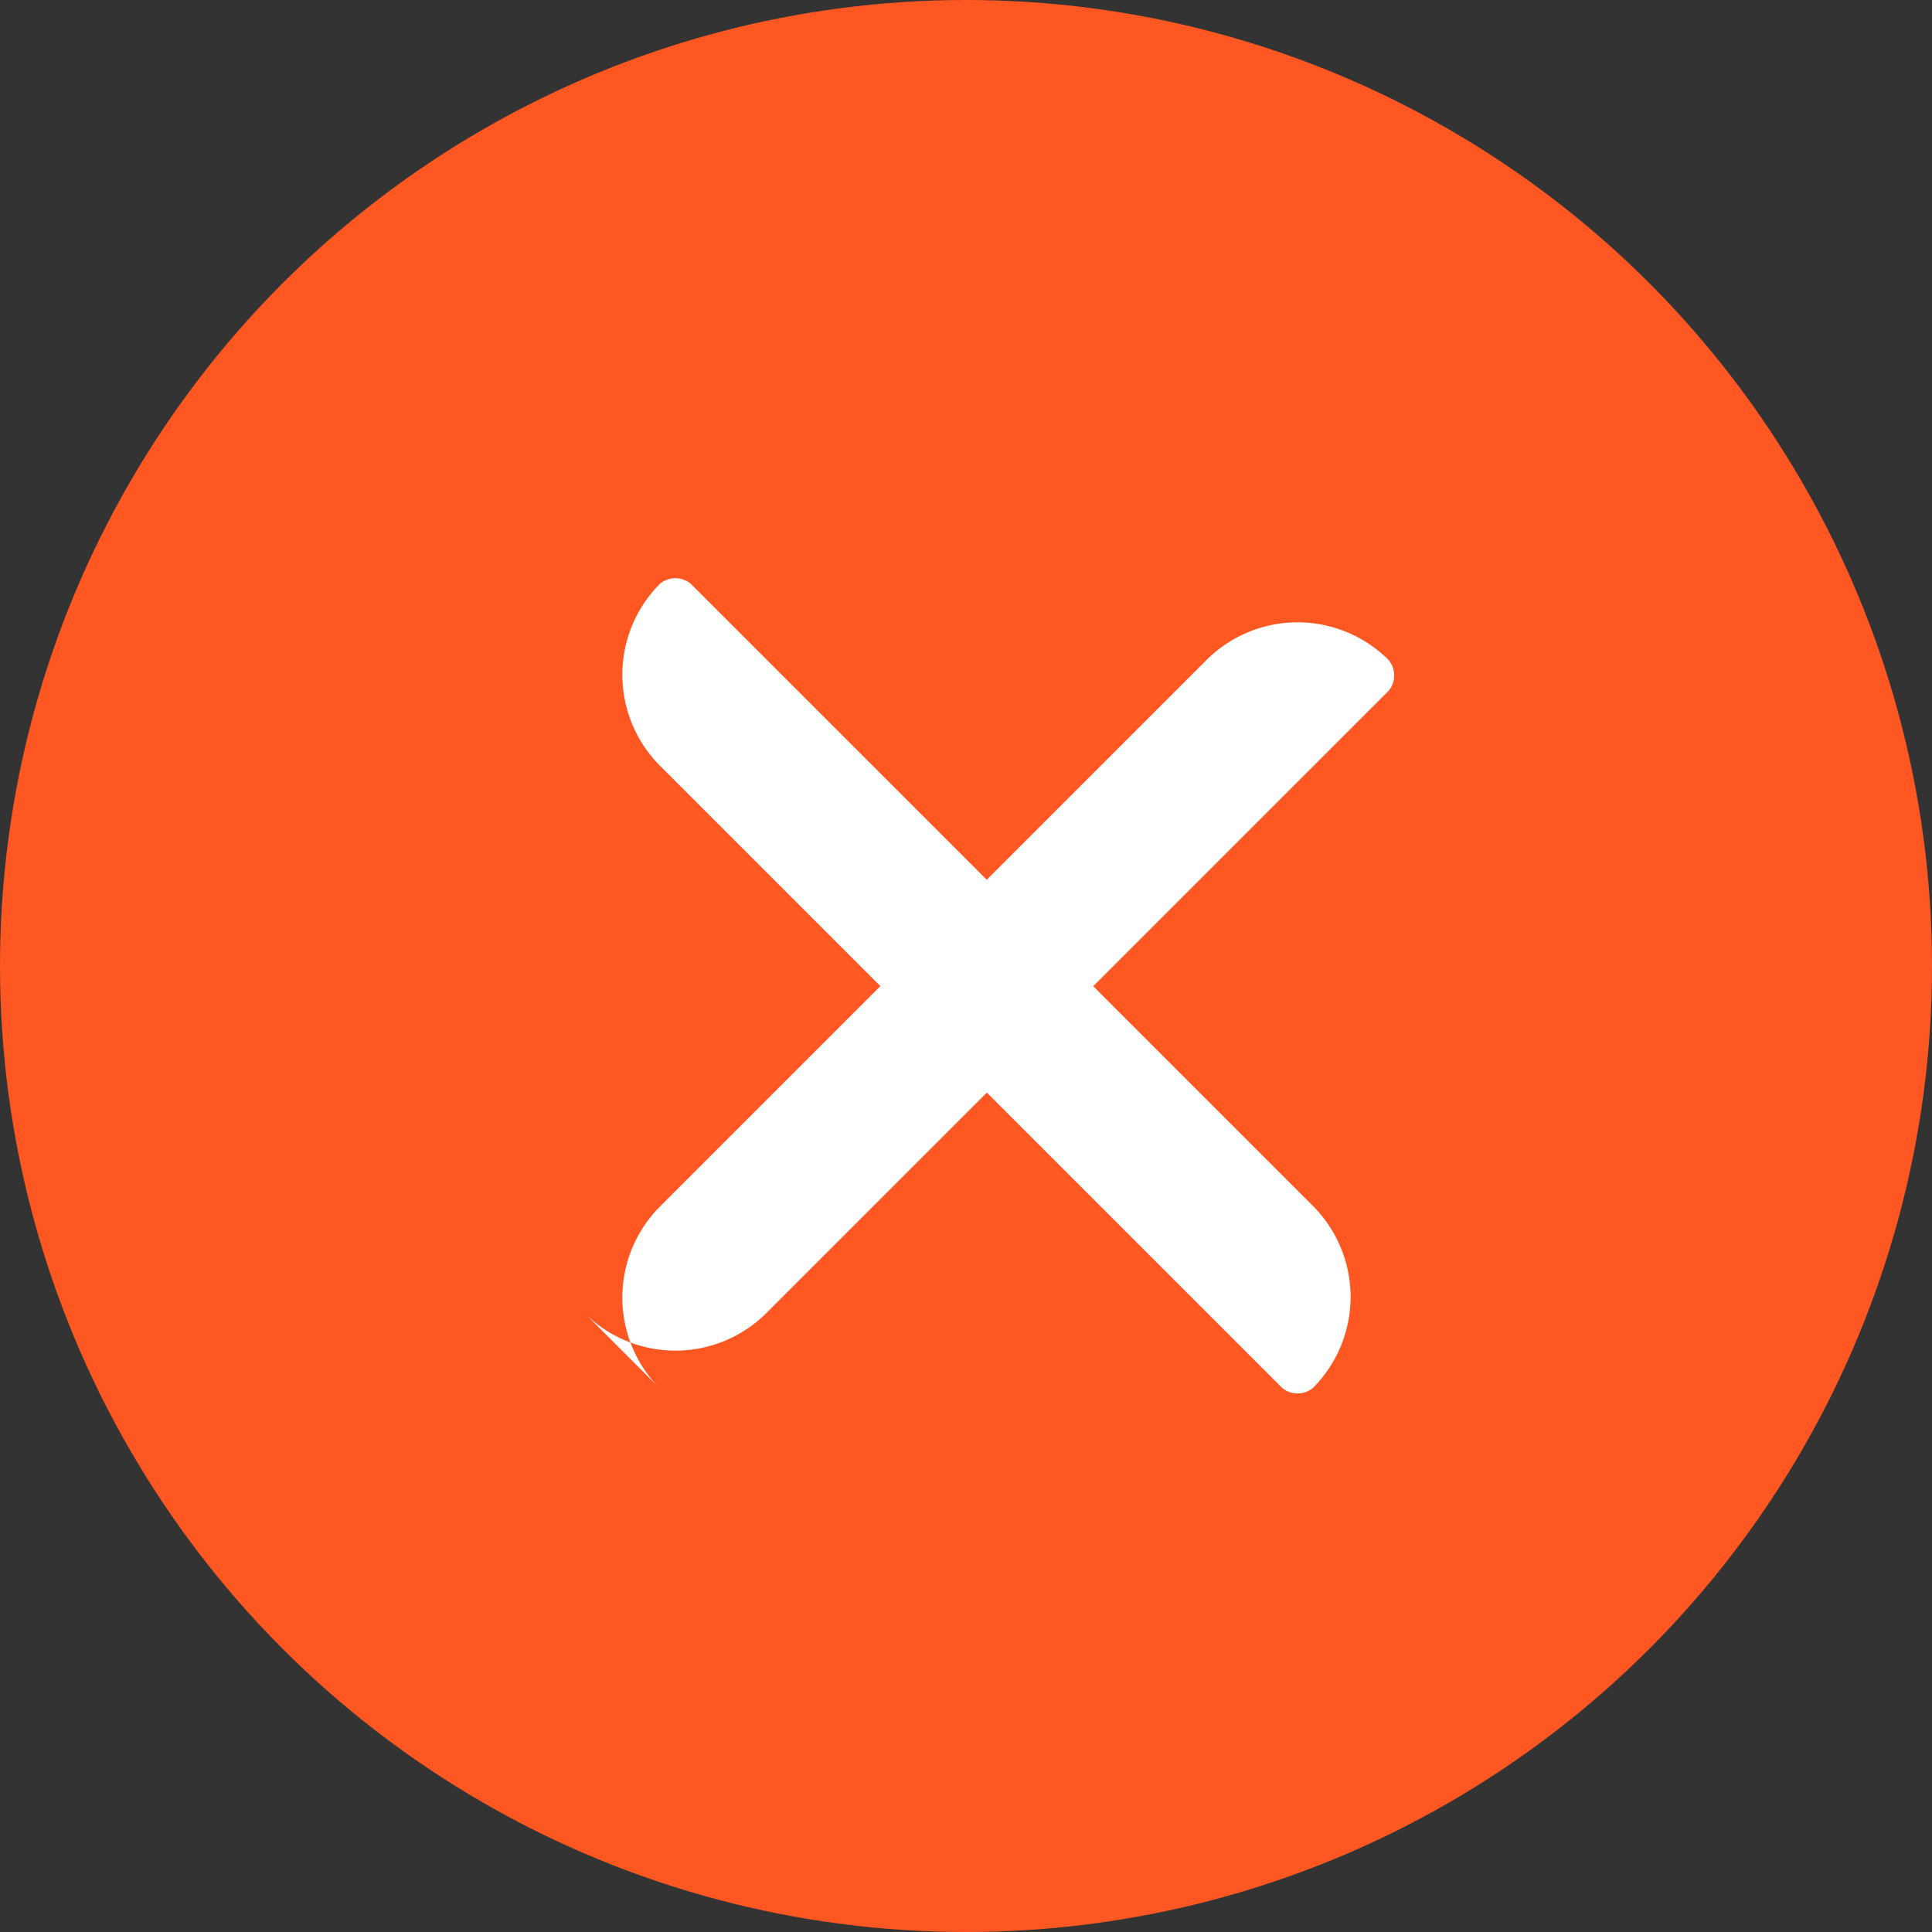 <svg id="Group_2" data-name="Group 2" xmlns="http://www.w3.org/2000/svg" width="16" height="16" viewBox="0 0 16 16">
  <rect x="0" y="0" width="16" height="16" fill="#333333" stroke="none"/>
  <circle id="Oval" cx="8" cy="8" r="8" fill="#ff5722"/>
  <path id="_" data-name="+" d="M4.714,8.533A1.067,1.067,0,0,1,3.647,7.467V4.886H1.067A1.067,1.067,0,0,1,0,3.82H0a.2.2,0,0,1,.18-.18H3.647V1.067A1.067,1.067,0,0,1,4.714,0h0a.2.2,0,0,1,.18.18V3.64H7.467A1.067,1.067,0,0,1,8.533,4.706h0a.2.2,0,0,1-.18.18H4.894v2.58A1.067,1.067,0,0,1,3.827,8.533Z" transform="translate(8.167 2.133) rotate(45)" fill="#fff"/>
</svg>
